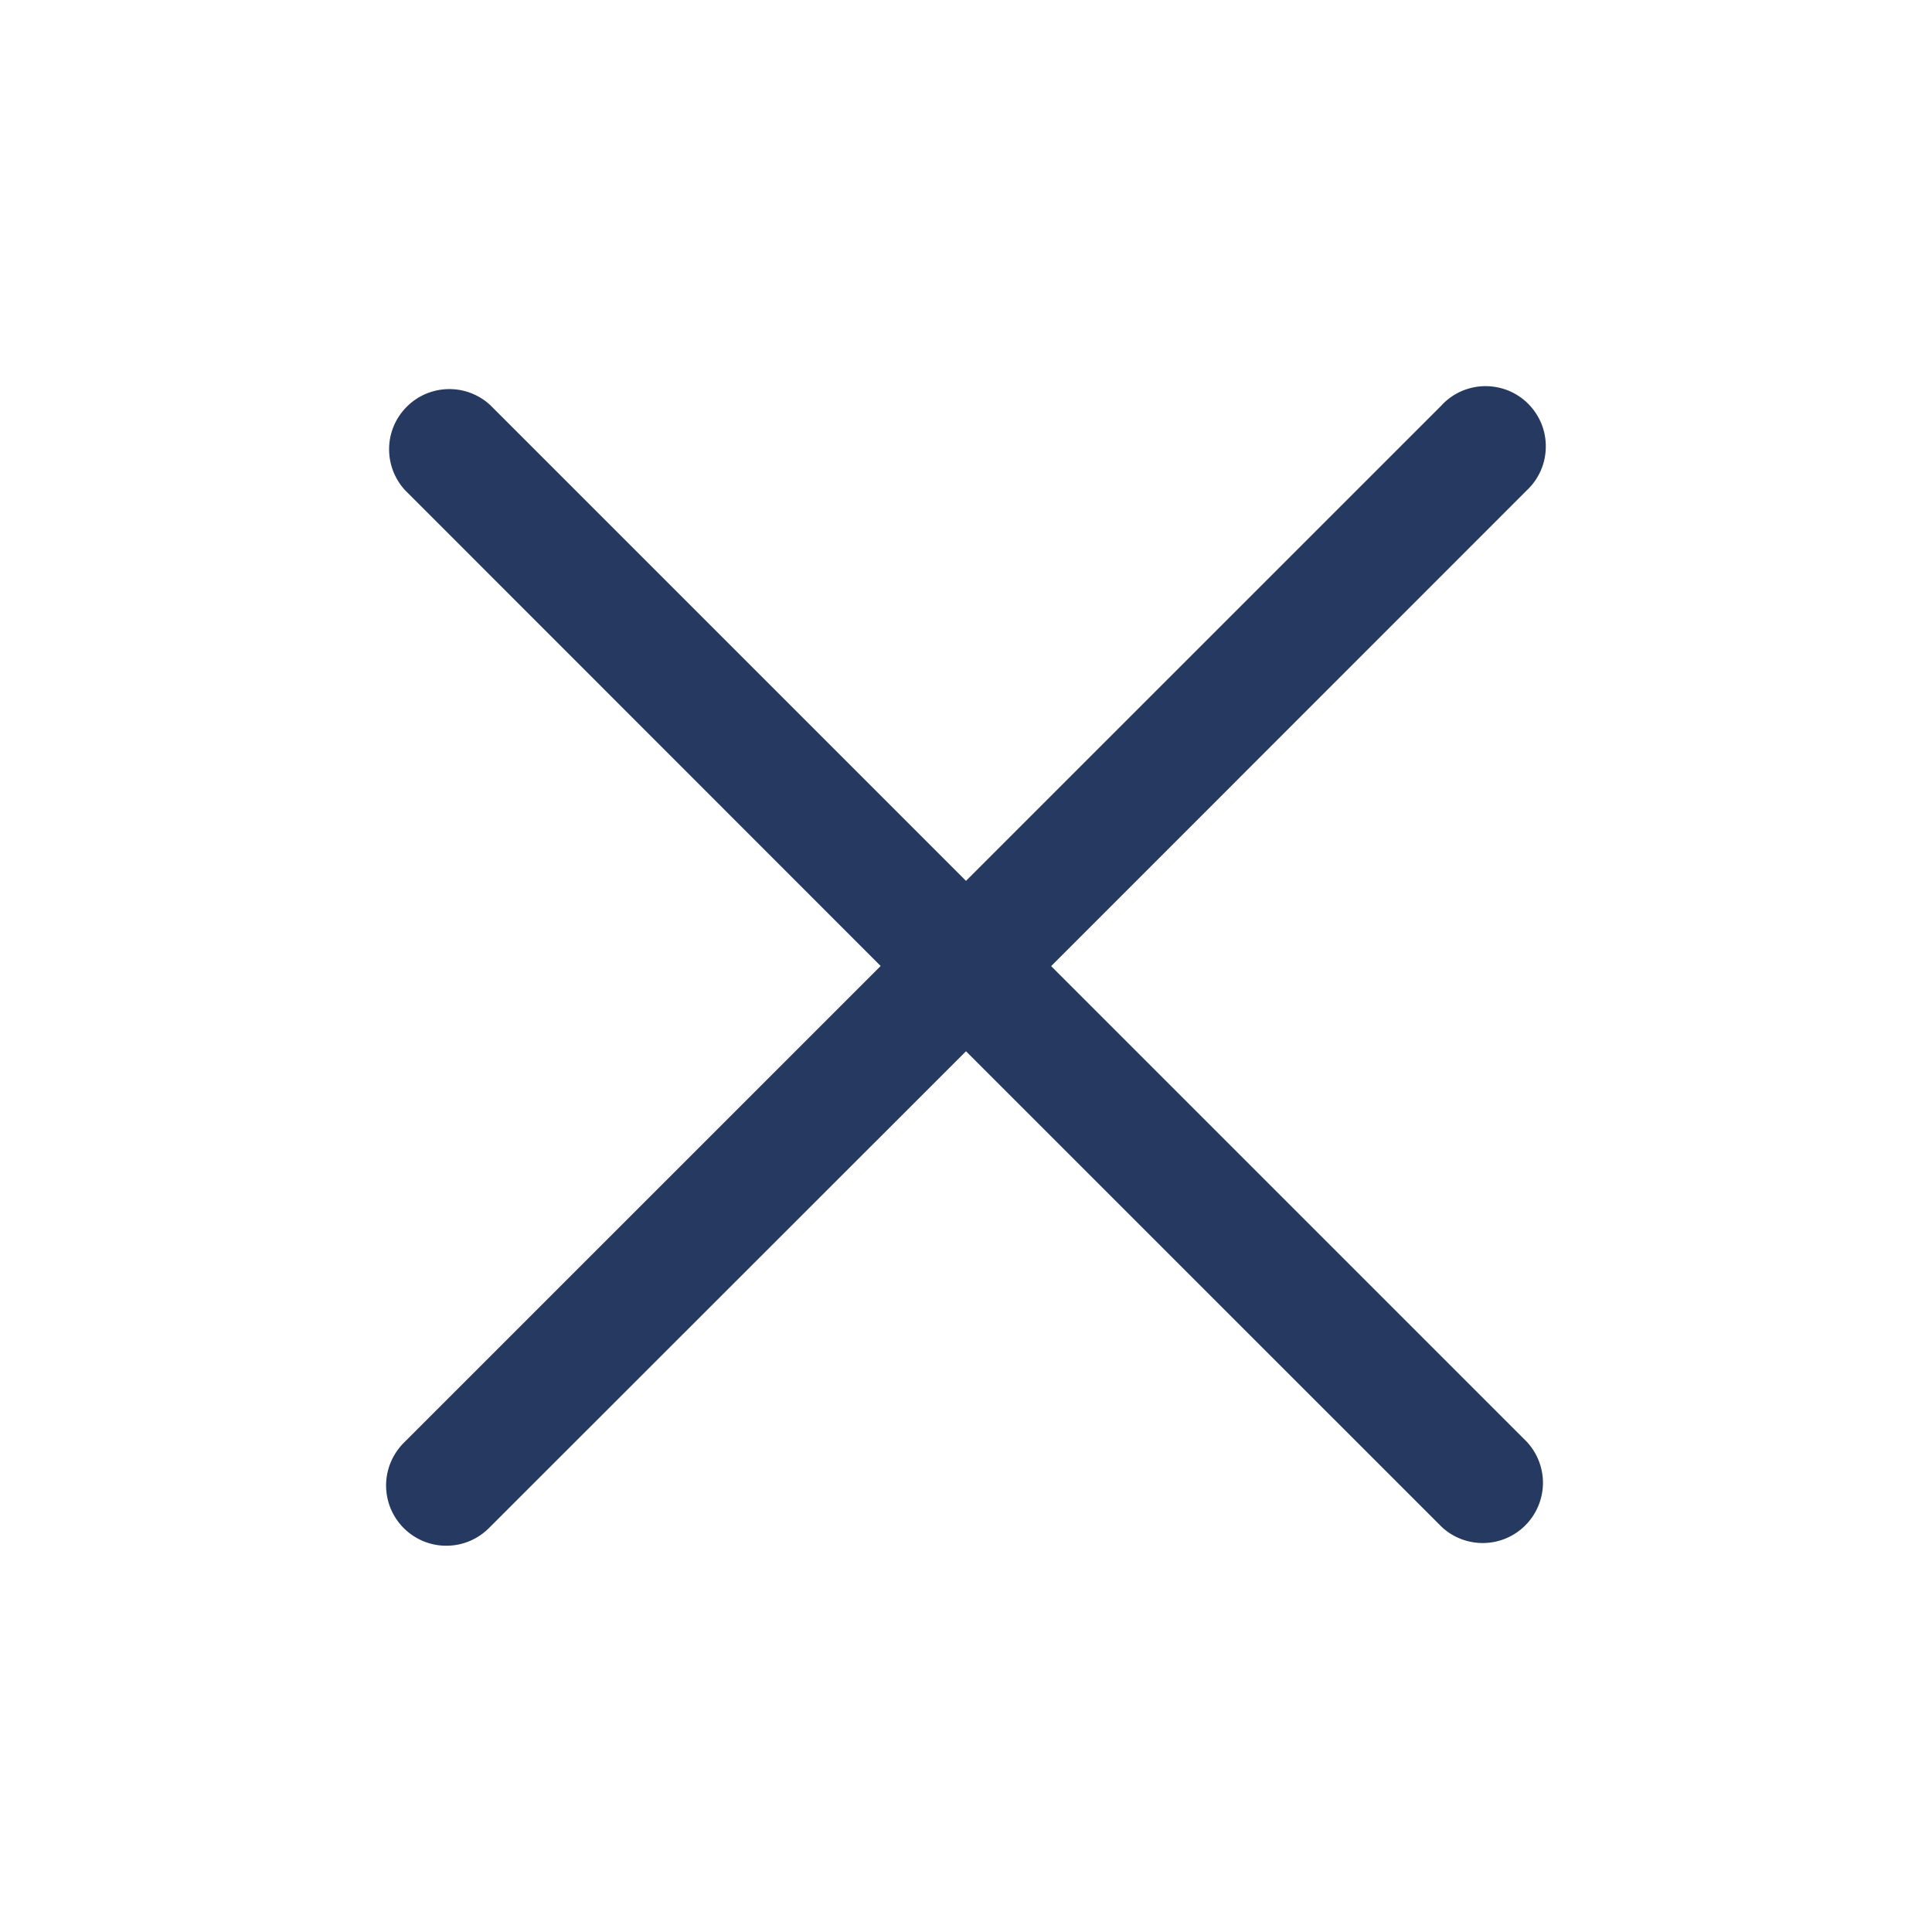 <svg width="30" height="30" viewBox="0 0 30 30" fill="none" xmlns="http://www.w3.org/2000/svg">
<path d="M22.392 6.287L15 13.678L7.609 6.287C7.431 6.124 7.198 6.036 6.957 6.042C6.716 6.047 6.486 6.145 6.316 6.316C6.145 6.486 6.047 6.716 6.042 6.956C6.037 7.197 6.124 7.431 6.287 7.609L13.675 15L6.285 22.389C6.195 22.475 6.123 22.579 6.073 22.693C6.023 22.807 5.997 22.93 5.995 23.055C5.994 23.18 6.017 23.304 6.064 23.419C6.111 23.535 6.181 23.64 6.269 23.728C6.357 23.816 6.462 23.886 6.577 23.933C6.693 23.98 6.816 24.004 6.941 24.002C7.066 24.001 7.189 23.975 7.303 23.925C7.418 23.875 7.521 23.803 7.607 23.713L15 16.324L22.392 23.715C22.569 23.878 22.803 23.965 23.044 23.96C23.285 23.955 23.514 23.857 23.685 23.686C23.855 23.516 23.953 23.286 23.959 23.046C23.964 22.805 23.876 22.571 23.713 22.393L16.322 15.002L23.713 7.609C23.804 7.523 23.876 7.42 23.926 7.305C23.976 7.191 24.002 7.068 24.003 6.943C24.005 6.818 23.982 6.695 23.935 6.579C23.888 6.464 23.818 6.359 23.73 6.27C23.642 6.182 23.537 6.112 23.422 6.065C23.306 6.018 23.182 5.995 23.058 5.996C22.933 5.997 22.81 6.024 22.695 6.073C22.581 6.123 22.478 6.195 22.392 6.285V6.287Z" fill="#263961"/>
</svg>
